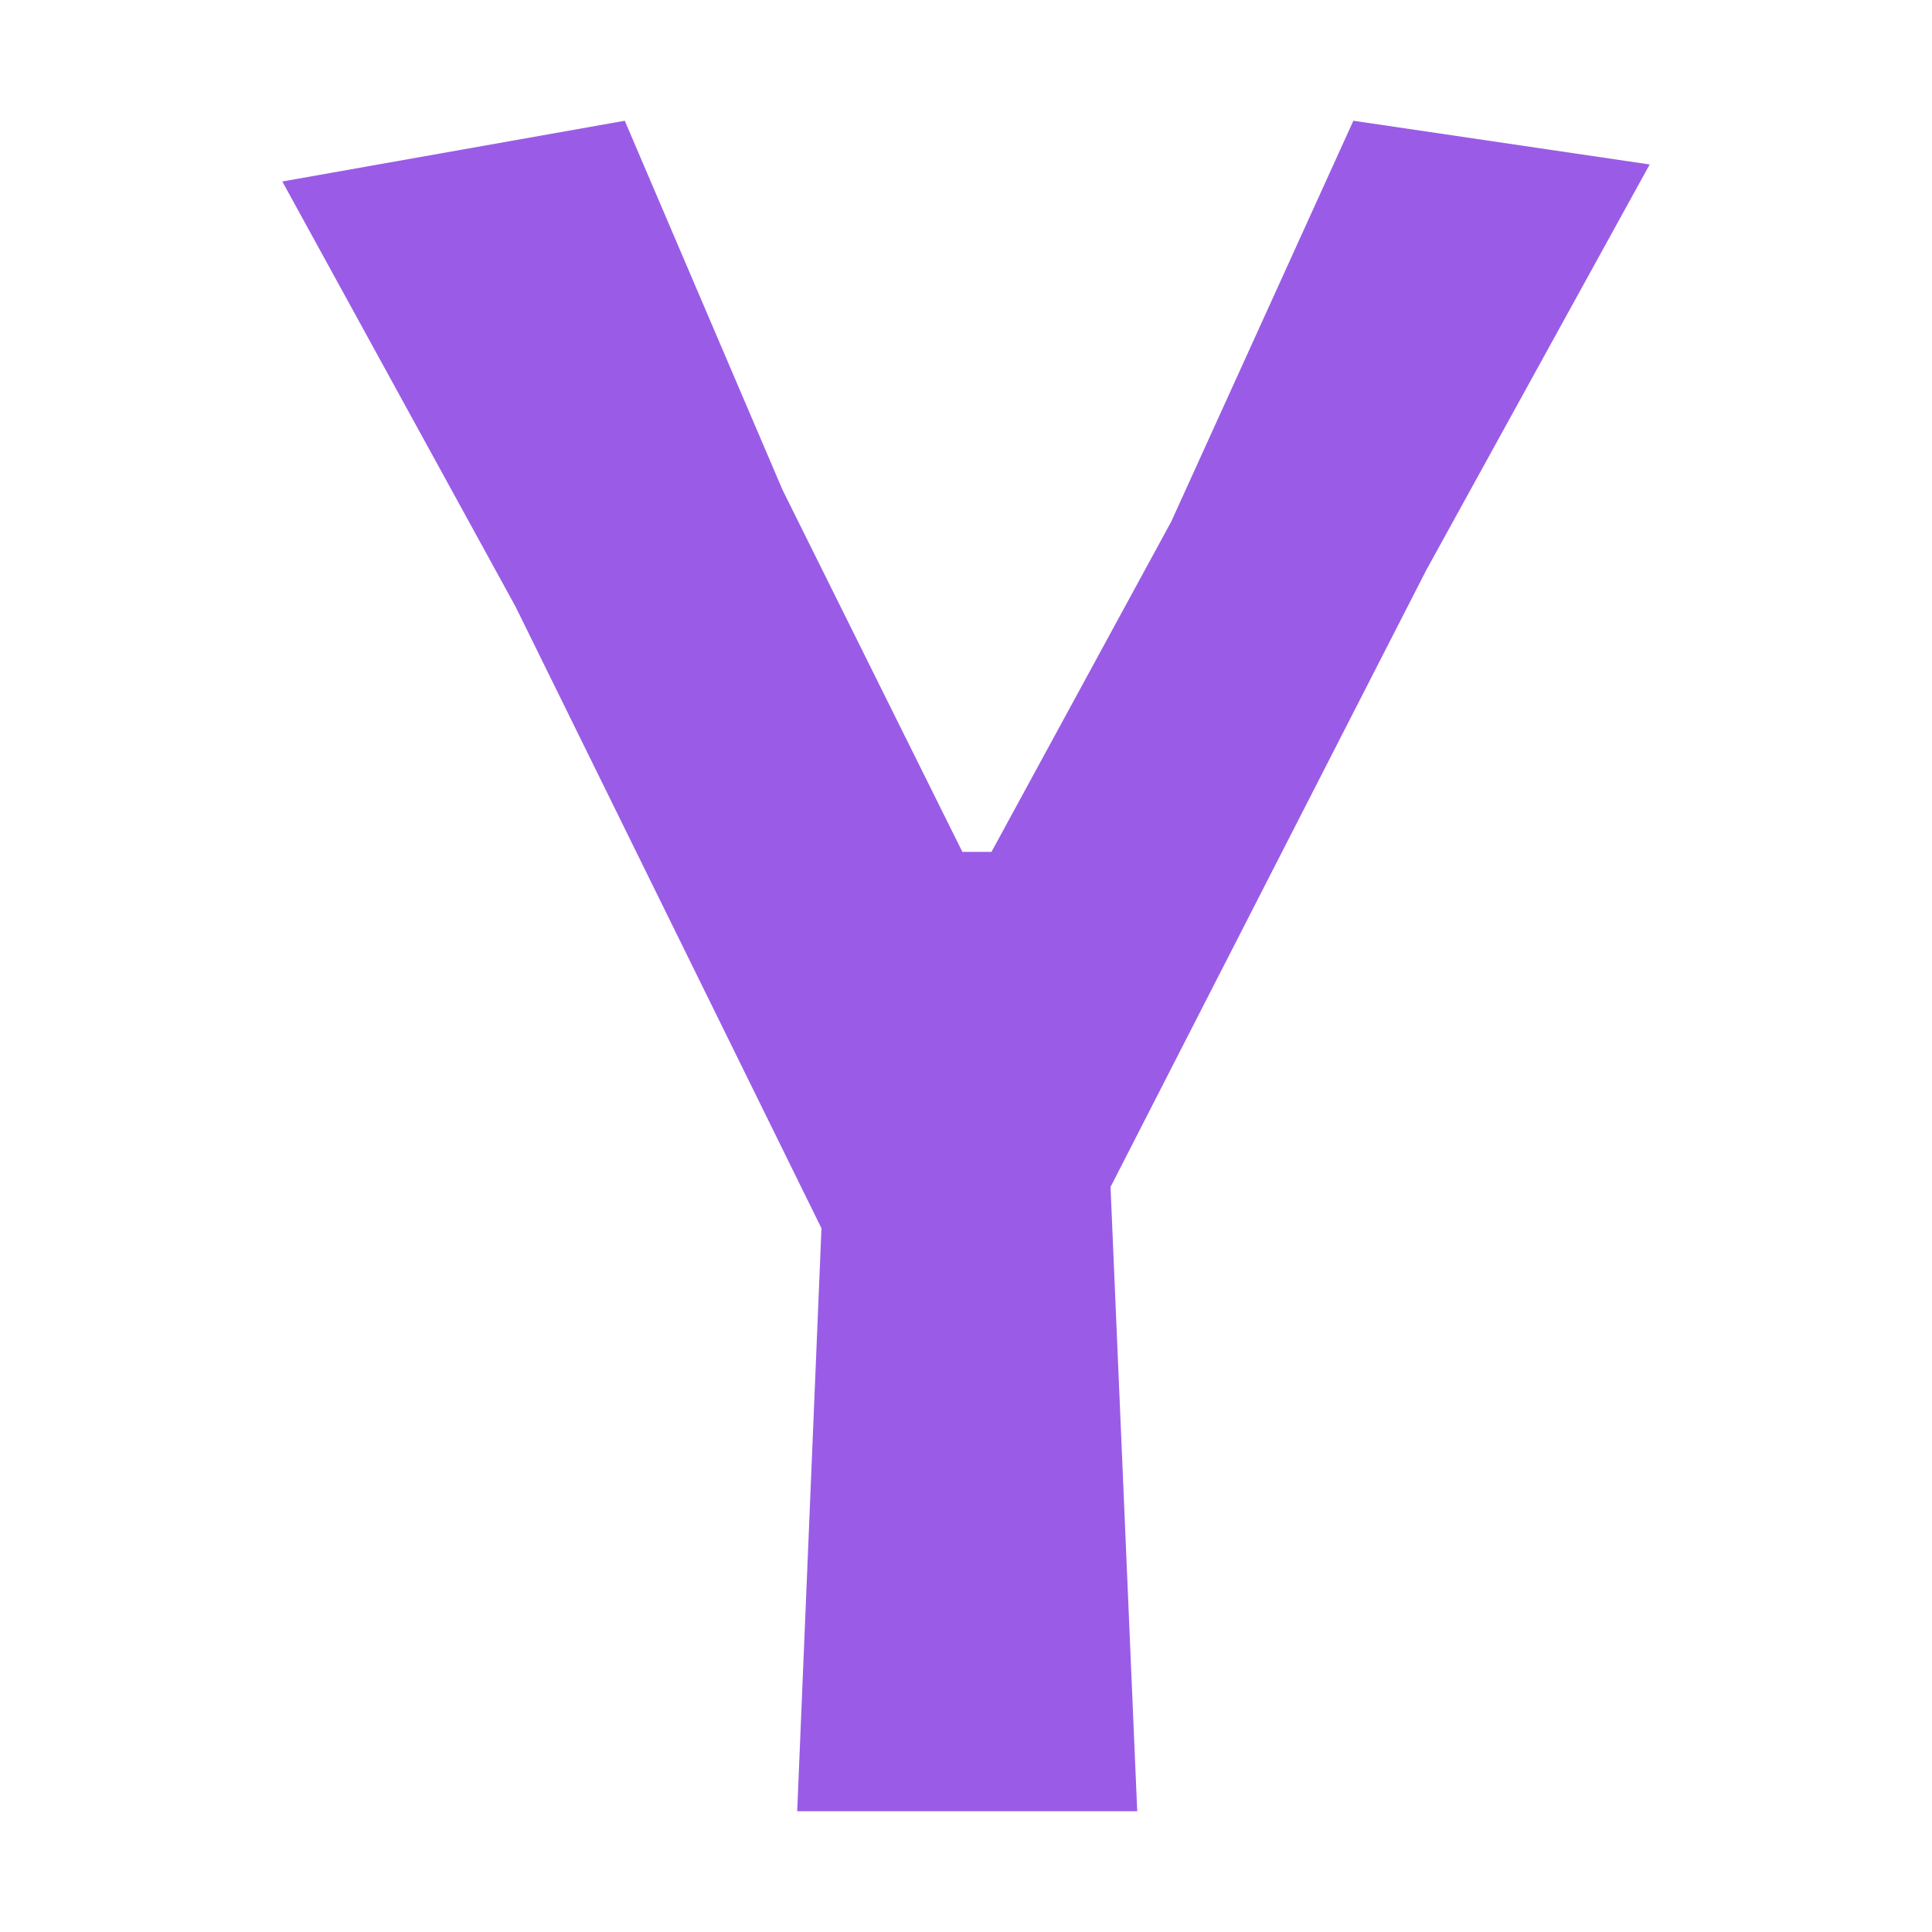 <svg xmlns="http://www.w3.org/2000/svg" style="isolation:isolate" width="16" height="16" version="1.1" viewBox="0 0 16 16">
 <defs>
  <clipPath id="_clipPath_TRqrMBOU3jVdpRvK7wyhmJ4uNV5GXrAP">
   <rect width="16" height="16"/>
  </clipPath>
 </defs>
 <g clip-path="url(#_clipPath_TRqrMBOU3jVdpRvK7wyhmJ4uNV5GXrAP)">
  <g>
   <path d="M 6.481 4.058 L 7.97 7.055 L 8.211 7.055 L 9.7 4.319 L 11.208 1 L 13.662 1.362 L 11.812 4.721 L 9.197 9.83 L 9.418 15 L 6.602 15 L 6.803 10.172 L 4.269 5.023 L 2.338 1.503 L 5.174 1 L 6.481 4.058 L 6.481 4.058 Z" style="fill:#9a5ce6"/>
  </g>
 </g>
</svg>
